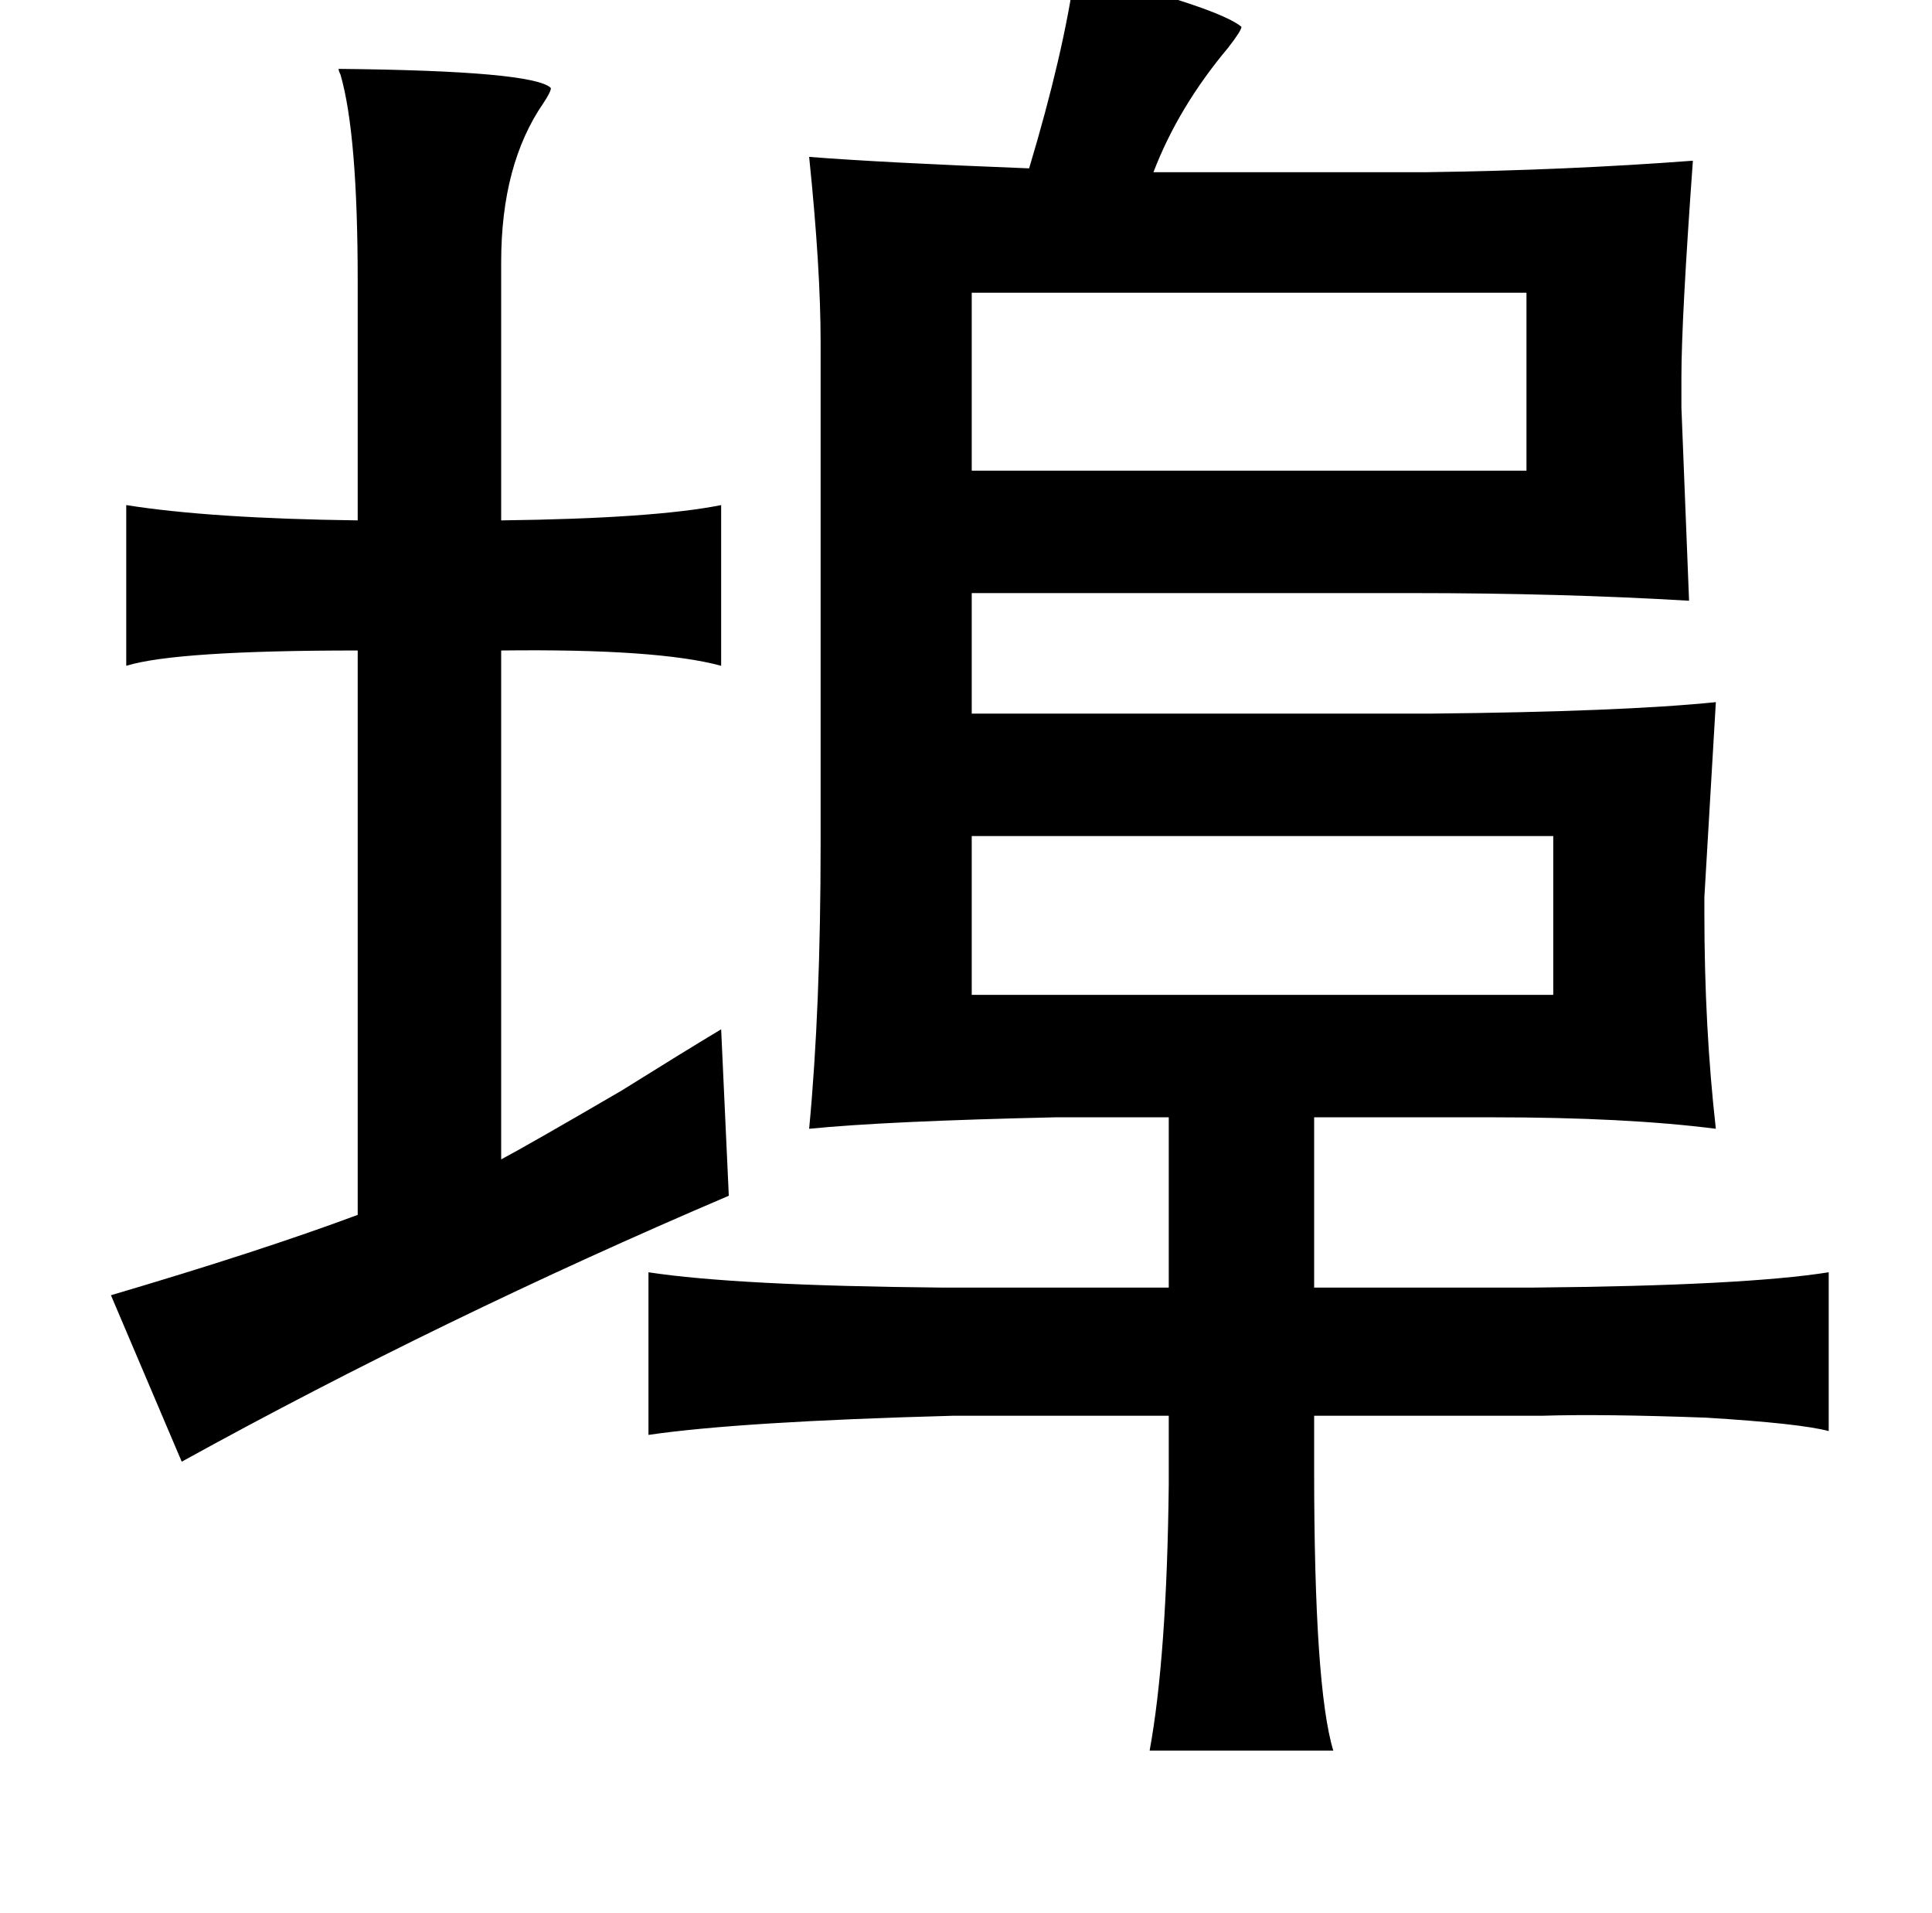 <?xml version="1.0" standalone="no"?>
<!DOCTYPE svg PUBLIC "-//W3C//DTD SVG 1.1//EN" "http://www.w3.org/Graphics/SVG/1.1/DTD/svg11.dtd" >
<svg xmlns="http://www.w3.org/2000/svg" xmlns:xlink="http://www.w3.org/1999/xlink" version="1.1" viewBox="-10 0 1010 1000">
   <path fill="currentColor"
d="M552 -15q75 19 87 29q0 2 -7 11q-26 31 -39 65h143q73 -1 139 -6q-6 83 -6 113v16l4 101q-67 -4 -145 -4h-230v63h240q100 -1 149 -6l-6 102v8q0 60 6 113q-47 -6 -117 -6h-93v89h115q110 -1 154 -8v83q-15 -4 -64 -7q-54 -2 -86 -1h-119v28q0 114 10 147h-96
q9 -49 10 -139v-36h-113q-111 3 -159 10v-85q46 7 153 8h119v-89h-59q-89 2 -129 6q6 -63 6 -149v-262q0 -39 -6 -97q38 3 115 6q18 -60 24 -103zM167 36q102 1 111 10q0 2 -4 8q-22 32 -22 83v135q80 -1 115 -8v84q-33 -9 -115 -8v266q15 -8 63 -36q32 -20 52 -32l4 87
q-150 64 -286 139l-37 -87q78 -23 129 -42v-295q-95 0 -121 8v-84q44 7 121 8v-125q0 -77 -9 -108q-1 -2 -1 -3zM788 153h-290v93h290v-93zM802 437h-304v83h304v-83z" />
</svg>
